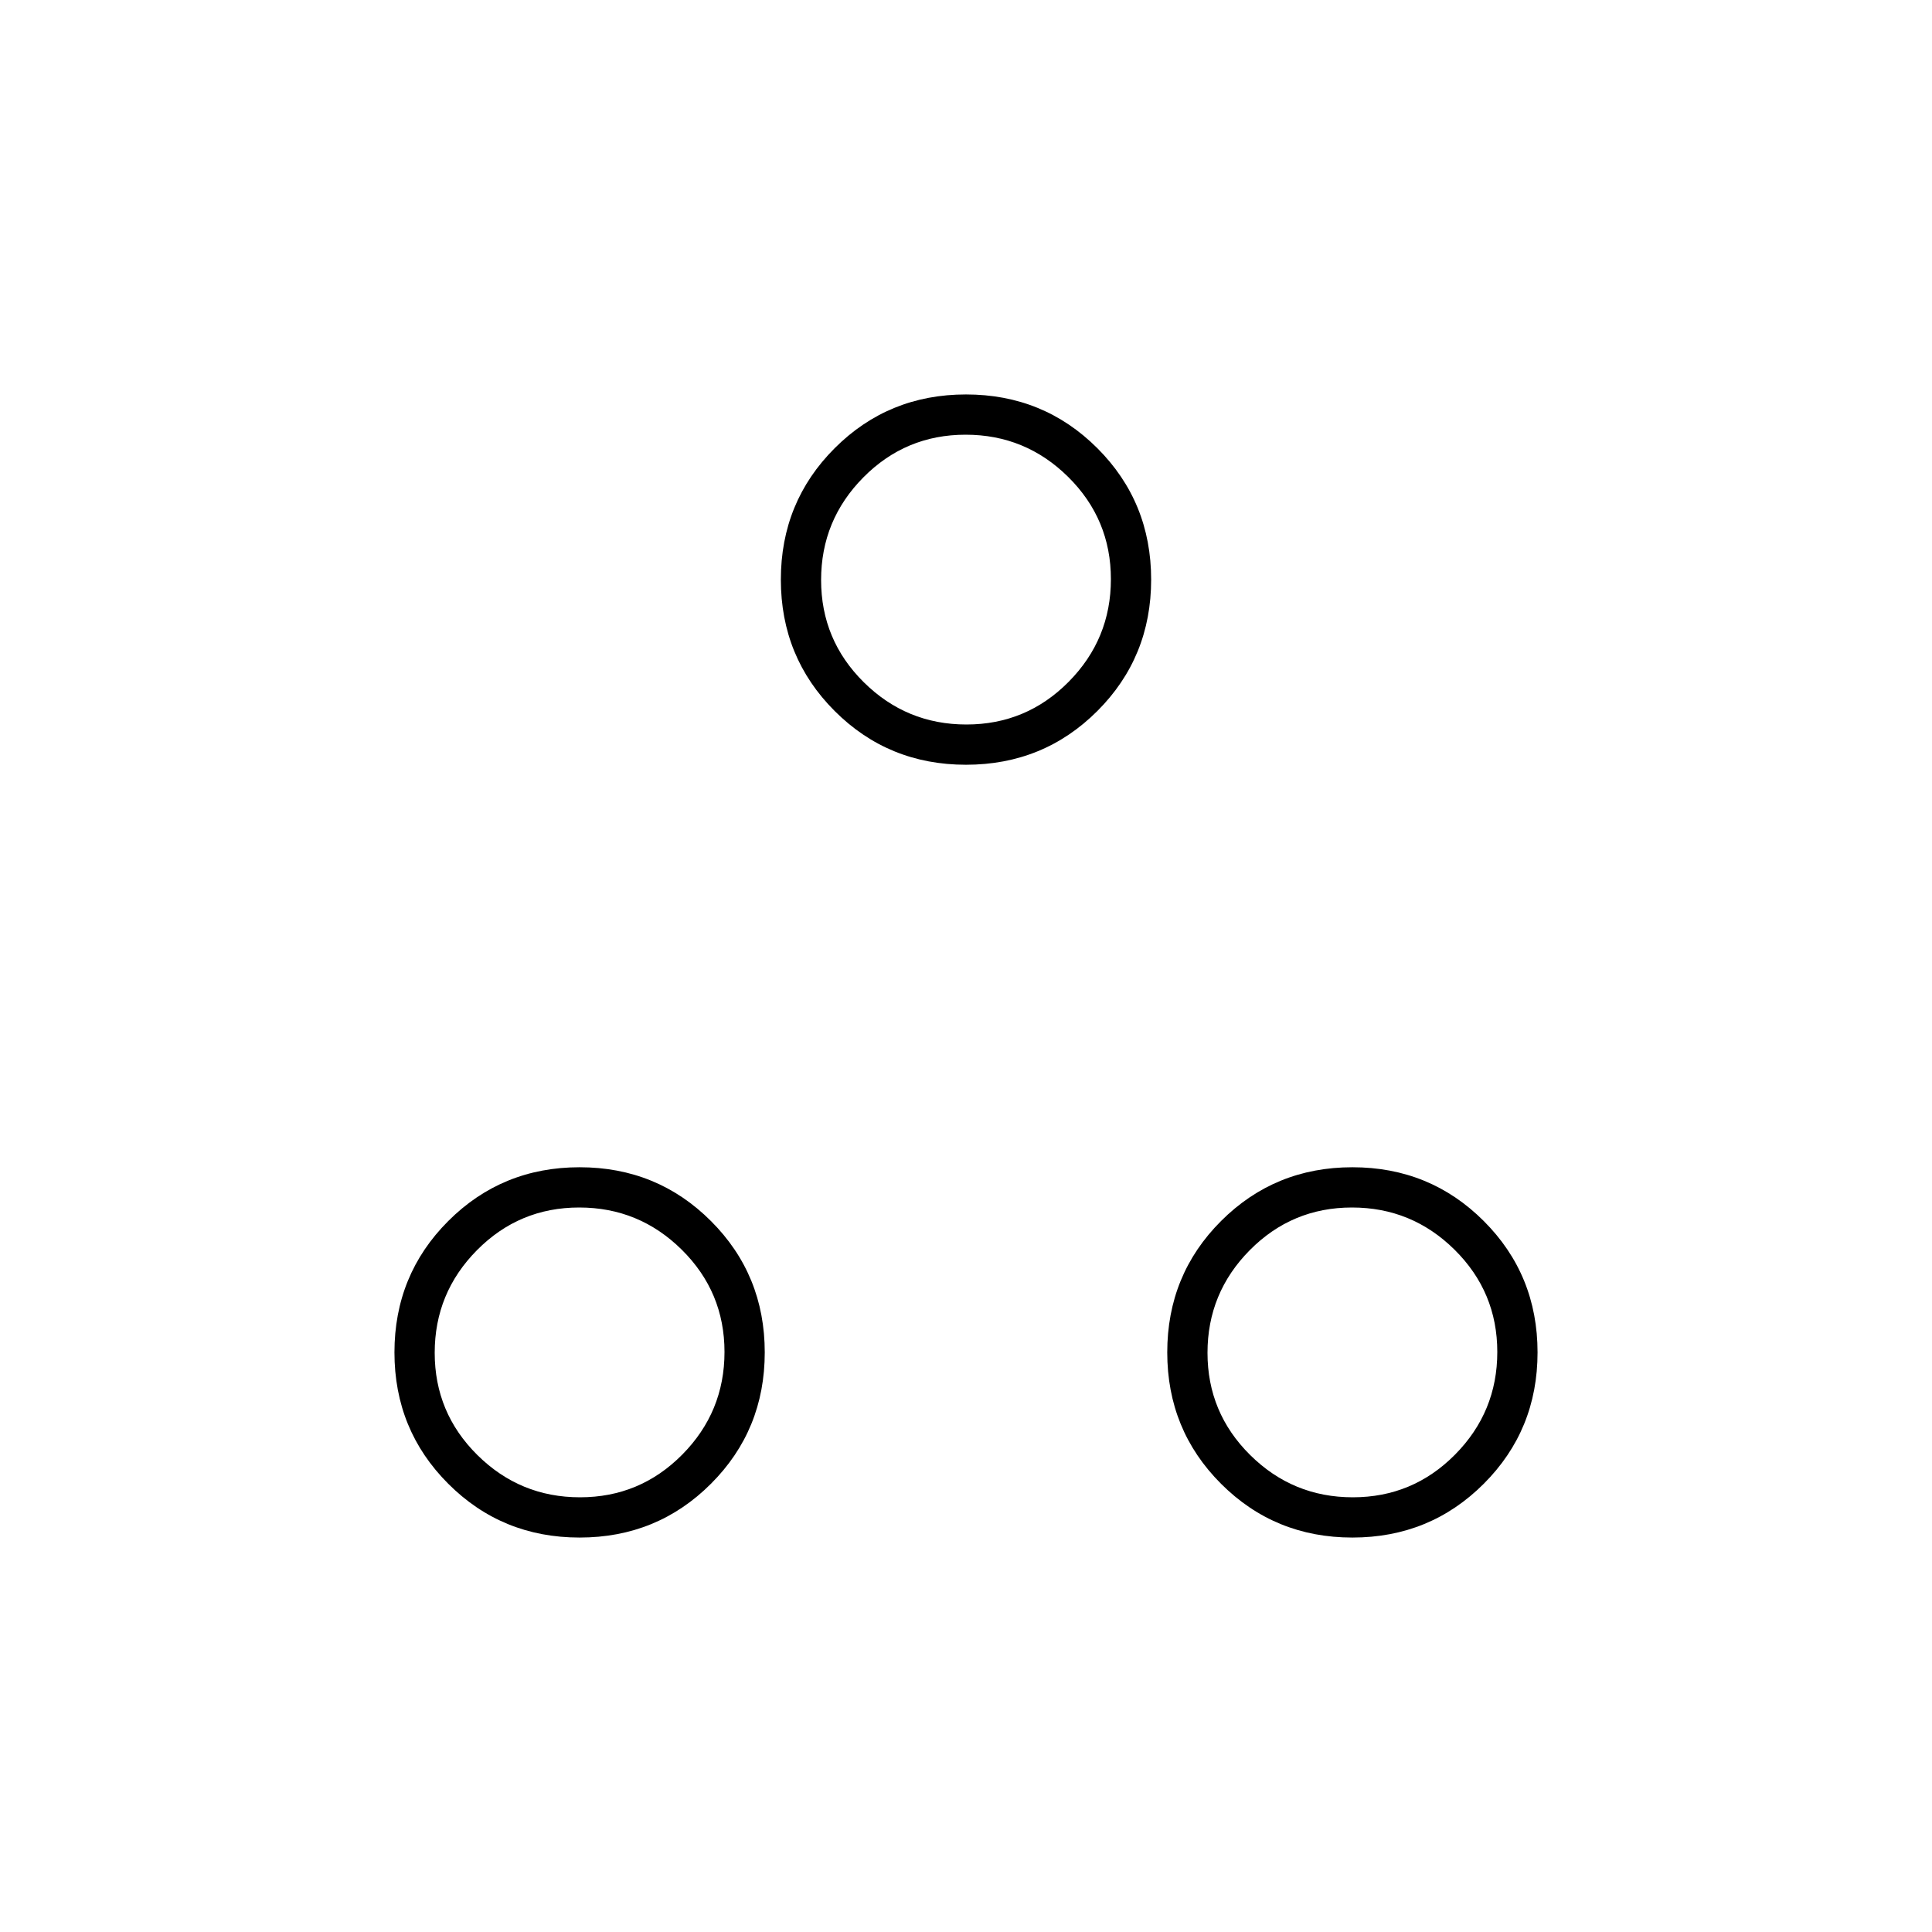 <svg xmlns="http://www.w3.org/2000/svg" height="20" viewBox="0 -960 960 960" width="20"><path d="M480-580q-38.55 0-65.27-26.72Q388-633.45 388-672t26.73-65.28Q441.45-764 480-764t65.28 26.72Q572-710.55 572-672t-26.72 65.28Q518.55-580 480-580Zm.21-20Q510-600 531-621.21t21-51Q552-702 530.79-723t-51-21Q450-744 429-722.79t-21 51Q408-642 429.21-621t51 21ZM288-196q-38.55 0-65.27-26.73Q196-249.45 196-288t26.73-65.27Q249.45-380 288-380t65.27 26.73Q380-326.55 380-288t-26.73 65.27Q326.55-196 288-196Zm.21-20Q318-216 339-237.21t21-51Q360-318 338.79-339t-51-21Q258-360 237-338.79t-21 51Q216-258 237.21-237t51 21ZM672-196q-38.55 0-65.28-26.73Q580-249.45 580-288t26.72-65.27Q633.45-380 672-380t65.28 26.73Q764-326.55 764-288t-26.72 65.27Q710.55-196 672-196Zm.21-20Q702-216 723-237.21t21-51Q744-318 722.79-339t-51-21Q642-360 621-338.79t-21 51Q600-258 621.21-237t51 21ZM480-672ZM291-288Zm380 0Z"/></svg>